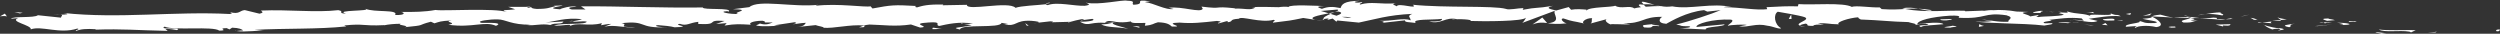 <?xml version="1.0" encoding="UTF-8"?><svg id="Layer_2" xmlns="http://www.w3.org/2000/svg" viewBox="0 0 389.54 5.26"><rect x="0" y="0" width="389.54" height="5.26" fill="#333333" stroke="none"/><g id="Layer_1-2"><g><path d="M389.05,4.87c.57,.05,.39-.24,.48-.29-.97,.01-.46,.36-.48,.29Z" style="fill:#fff;"/><polygon points="379.52 5.04 379.69 4.93 378.27 5.15 379.52 5.04" style="fill:#fff;"/><path d="M370.65,4.59c.8,.53,3.22,.08,4.78,.34l.25,.12,.74-.36c-1.93-.03-4.44,.1-5.78-.1Z" style="fill:#fff;"/><path d="M366,3.3c.28,.2-1.03,.11,1.1,.11-.11-.03-.14-.04-.2-.06-.19,0-.46-.02-.9-.06Z" style="fill:#fff;"/><path d="M366.9,3.35c.94,.03-.6-.19,0,0h0Z" style="fill:#fff;"/><path d="M362.58,3.25l1.24-.11c-.25-.12-1.34-.21-.93-.27-1.27,.03-1.02,.15-.31,.37Z" style="fill:#fff;"/><path d="M361.39,3.54l.64-.04c-.11-.05-.28-.08-.64,.04Z" style="fill:#fff;"/><path d="M363.39,3.42l-1.36,.08c.17,.09,.18,.25,.62-.02-.12,.14,.16,.01,.74-.06Z" style="fill:#fff;"/><path d="M364.15,3.53c.68,.14,1.57,.25,.32,.36,2.36,.05,2.04-.31-.32-.36Z" style="fill:#fff;"/><path d="M370.16,5.07l.91,.19,.81-.12c-.4,.06-1.77-.22-1.72-.07Z" style="fill:#fff;"/><path d="M354.92,2.69c-.08,.1,.4,.29,.48,.43l.92-.09c-.46-.09-1.35-.19-1.4-.34Z" style="fill:#fff;"/><path d="M355.4,3.12l-1.37,.13c1.21,.07,1.44-.01,1.37-.13Z" style="fill:#fff;"/><polygon points="361.13 4.07 363.39 3.81 360.7 4.06 361.13 4.07" style="fill:#fff;"/><polygon points="349.72 2.48 350.51 2.27 349.11 2.58 349.72 2.48" style="fill:#fff;"/><path d="M346.27,2.4c.58-.18-.76-.37-.15-.47-.94,0-1.75,.14-2.48,.27,.77-.06,1.58,0,2.63,.2Z" style="fill:#fff;"/><path d="M342.42,2.38c.38-.03,.79-.1,1.22-.18-.41,.03-.81,.08-1.22,.18Z" style="fill:#fff;"/><path d="M351.72,3.11c-.1-.07-.29-.24-1.05-.34l.52,.31c.16,0,.35,.02,.54,.02Z" style="fill:#fff;"/><path d="M351.2,3.09h-.02c-.58-.04-.98-.06-1.16-.07,.15,0,.5,.03,1.17,.07Z" style="fill:#fff;"/><path d="M351.85,3.11s-.09,0-.13,0c.05,.03,.08,.04,.13,0Z" style="fill:#fff;"/><path d="M357.58,3.68c-.81,.13-2.49,.25-.89,.56,.59-.18-.33-.35,.89-.56Z" style="fill:#fff;"/><path d="M352.49,3.5l1.44,.12c-.02-.08-.28-.2,.12-.27l-1.56,.15Z" style="fill:#fff;"/><polygon points="351.78 3.57 352.49 3.5 351.96 3.46 351.78 3.57" style="fill:#fff;"/><path d="M344.88,2.74c-.63,.1-1.31,.09-2.09,.08,.82,.09,1.68,.15,2.49,.18,.12-.09,.49-.24-.4-.26Z" style="fill:#fff;"/><path d="M347.95,2.94s-.1,0-.14,.01c.08,.03,.15,.04,.14-.01Z" style="fill:#fff;"/><polygon points="335.2 2.54 335.32 2.6 335.35 2.55 335.2 2.54" style="fill:#fff;"/><path d="M345.42,3.07c.62,.08,.99,.02,1.35-.06-.47,.01-.96,.01-1.49,0-.05,.04-.06,.07,.14,.06Z" style="fill:#fff;"/><path d="M340.3,2.44c.32,.07,.68,.14,1.07,.2-.31-.1-.95-.27-1.07-.2Z" style="fill:#fff;"/><path d="M347.61,2.86s.06,0,.09,0c-.2-.07-.18-.04-.09,0Z" style="fill:#fff;"/><path d="M347.61,2.86c-.32,.03-.58,.09-.83,.15,.38,0,.73-.03,1.04-.06-.08-.02-.15-.06-.2-.09Z" style="fill:#fff;"/><path d="M332.81,4.33c.12-.27,1.77-.46,3.16-.11,1.4-.15,.54-1.08-.65-1.62-.05,.12-.05,.23-1.49,.33,.49,.17,3.15,.46,1.93,.66-1.9,.07-1.54-.15-2.46-.33,.76,.37-2.43,.4-2.04,.91l1.67-.11c.03,.08-.58,.18-.12,.27Z" style="fill:#fff;"/><path d="M338.04,2.73h.59c-.67-.08-1.14-.21-2.01-.45-.98,.1-1.19,.19-1.26,.28l2.89,.15-.2,.03Z" style="fill:#fff;"/><path d="M341.27,2.81c-.47,.28-1.89,.35-1.05,.7,1.72,.04,1.22-.2,2.26-.29-2.79-.03,.81-.13-1.19-.38,.55-.03,1.04-.03,1.51-.02-.5-.05-.98-.12-1.43-.19,.02,0,.04,.01,.06,.02h.01s0,0,0,0c.12,.04,.16,.06,.02,.04,0,0-.04,0-.06,0-.02,.04-.07,.07-.13,.11-.8-.09-.12-.08,.13-.11,0-.01,.03-.03,.04-.04h-.01s-2.8,.05-2.8,.05c.59,.06,1.33,.08,2.64,.1Z" style="fill:#fff;"/><path d="M355.17,4.81c-.08-.03-.08-.05-.08-.07-.18,.03-.25,.05,.08,.07Z" style="fill:#fff;"/><path d="M354.03,4.59c.21-.03,.38-.14,1.04-.09,.57,.11-.01,.14,.01,.24,.4-.06,1.4-.16,.17-.35l-.2,.03c-1.12-.14-2.53-.56-2.34-.6,.31,.28,.59,.48,1.32,.76Z" style="fill:#fff;"/><path d="M347.57,3.77l-2.33,.06,1.17,.3-.05-.16c1.32,.11,1.04-.09,1.21-.2Z" style="fill:#fff;"/><polygon points="334.94 2.38 335.27 2.08 333.9 2.47 334.94 2.38" style="fill:#fff;"/><polygon points="331.92 2.31 332.05 2.04 331.24 2.18 331.92 2.31" style="fill:#fff;"/><path d="M161.62,3.56l-.68,.08c.32-.02,.53-.05,.68-.08Z" style="fill:#fff;"/><path d="M166.55,3.56l.12-.13c-.23,.07-.32,.13-.12,.13Z" style="fill:#fff;"/><path d="M257.8,.74c-.99-.26-2.09-.67-1.98-.36l.3,.3c.7-.04,1.23,0,1.68,.06Z" style="fill:#fff;"/><path d="M207.02,2.06c.09,.03,.19,.06,.29,.09,.24-.1,.47-.19,.67-.28-.29,.06-.62,.12-.96,.19Z" style="fill:#fff;"/><path d="M206.31,3.28l-1.31-.2c.29,.07,.71,.14,1.31,.2Z" style="fill:#fff;"/><path d="M134.65,3.96l-.79,.31c1.24,0,.7-.16,.79-.31Z" style="fill:#fff;"/><path d="M301.01,1.58c-.85-.14-1.53-.21-2.13-.23,1.03,.19,1.85,.47,2.13,.23Z" style="fill:#fff;"/><path d="M163.55,.4c-.42,.05-.6,.12-.58,.18,.43-.05,.67-.11,.58-.18Z" style="fill:#fff;"/><path d="M296.4,1.3c.15,.03,.3,.05,.45,.08,.63-.04,1.26-.07,2.03-.03-.76-.14-1.63-.24-2.48-.05Z" style="fill:#fff;"/><path d="M36.86,4.75c-.07-.01-.16-.02-.22-.03-.02,.04,.08,.04,.22,.03Z" style="fill:#fff;"/><path d="M8.29,2.27c.28-.02,.74-.03,1.17-.05-.21-.02-.56,0-1.17,.05Z" style="fill:#fff;"/><path d="M319.79,1.84c.64,0,.1-.03,0,0h0Z" style="fill:#fff;"/><path d="M322.85,3.1c-.14,.03-.24,.07-.26,.14,.06-.07,.15-.11,.26-.14Z" style="fill:#fff;"/><path d="M289.97,3.03s-.03,0-.06,0c.19,.06,.16,.05,.06,0Z" style="fill:#fff;"/><path d="M320.75,2c-.24-.04-.51-.08-.81-.11,.13,.03,.38,.06,.81,.11Z" style="fill:#fff;"/><path d="M320.62,1.86c.22,.02,.39,.03,.56,.04,.08-.05,.01-.08-.56-.04Z" style="fill:#fff;"/><path d="M318.9,1.84c.37,0,.71,.03,1.03,.06-.12-.02-.18-.04-.14-.05-.19,0-.45,0-.89,0Z" style="fill:#fff;"/><path d="M89.24,3.27s-.09-.02-.14-.03c-.64,.13-.36,.11,.14,.03Z" style="fill:#fff;"/><path d="M241.09,3.62s.05,0,.07-.01c-.03,0-.07,0-.09-.01l.02,.02Z" style="fill:#fff;"/><path d="M238.79,3.81c.98-.36,1.54-.31,2.28-.22l-.75-.86-1.53,1.08Z" style="fill:#fff;"/><path d="M149.8,3.67l1.61,.26c-1.95,.44-3.35,.3-1.84,.67,.22-.93,6.27-.11,6.49-1.04l1.06,.19c-.3,0-.35,.05-.65,.04,2.07,.44,1.53-.68,4.2-.55,.93,.07,1.58,.2,.94,.31l2.07-.23c.6,.02,.46,.18-.14,.16l3.16-.08-.02,.03c.45-.15,1.47-.37,1.97-.47,.8,.13-.4,.1-.2,.21l1.75-.23c.71,.24-.74,.48-1.94,.44,1.63,.93,1.45-.24,4.97,.31l-1.65,.12c1.06,.53,2.35,.34,4.22,.67-.44-.17-3.74-.83-1.84-1.06,.53,.07,1.24,.11,2.26-.08,0,.33,1.01,.25,2.26,.23l-.09,.44c1.35-.12,1.25-.35,2.04-.54,1.51,.05,1.82,.38,2.17,.67,2.41,.07-1.67-.55,1.19-.62,2.01,.17,3.42,0,5.82-.26,1.4,.15-.25,.27,.26,.39l1.25-.35c.3,0,.21,.12,.16,.17,1.05-.13,.09-.44,1.74-.55,.45-.48,3.38,.71,5.43,.17,.5,.12-.24,.27-.09,.44,2.8-.35,2.4-.26,4.7-.73l1.96,.3c-1.44-.34,.4-.71,2.02-1.02-.51-.16-.95-.3-1.24-.37l2.57-.22c.31,.07,.05,.22-.37,.4,.17-.04,.34-.07,.47-.1,.92,.17,.44,.42-.22,.66-.31-.09-.62-.19-.92-.28-.64,.26-1.23,.55-1.1,.81,.17-.05,.49-.09,.84-.11-.17,.07-.27,.13-.2,.18,.09,.05,.36-.05,.78-.16l.58,.49,.14-.19,3.36,.33c2.41-.48,4.51-1.19,8.33-1.36-.95,.35-.21,.58-.27,1.01-1.04-.46-2.96,.17-4.94,.07,1.03,.05,.8,.25,.54,.32l3.53-.39c-.08,.35,.75,.26,1.67,.41-.69-.69,2.64-.44,4.08-.64,.09,.23-.26,.46-2.01,.4,1.93,.53,2.51-.79,4.4-.34-.43,0-.66-.03-.83,.08,1-.2,3.44-.02,2.87,.18h-.43c2.84,.1,8.65,.07,9.08-.5,.03,.08-.38,.7-.56,.81l5.1-1.9c-.45,.49,1.24,1.7-1.12,1.96,.68,.08,1.51,.17,2.94,.01-.46-.08-1.14-.74-.51-.77,1.72,.58,1.2,.31,3.32,.81-.69-.12,.09-.89,1.18-.85-.17,.12,.08,.77-.32,.85l2.73-.74c-.68,.13-.13,.65,.47,.88-.28-.15,2.35,.04,3.08-.03l-1.15-.19c3.07,.15,3.05-1.05,6.1-.97-.37,.15-.93,.97,.62,1.08,.72-.39,3.18-1.86,5.89-2.13l.51,.23,2.08-.23c-1.3,.57-4.95,1.78-6.93,2.24,1.15,.19,.31,.27,2.04,.27,.6,.22-.95,.31-1.45,.32l4,.18c-.17-.47,3.07-.42,2.93-.8l-4.36,.41c-.17-.46,2.55-1.29,5.38-1.14,.72,.2-.56,.81-.5,.96,.37-.15,2.7-.25,2.96-.13l-1.21,.22c1.58,.2,2.59-.56,4.48-.09,.65,.04,1.94,.63,2.06,.36-1.05-.54-1.22-2.17-.5-2.55,.23,.04,3.43,.57,4.17,.84,1.07,.43-1.65,.95-.74,1.32,.04-.12,.64-.27,.89-.31,.69,.12-.3,.38,1.2,.35,.26-.46,3.04,.1,.72-.38,1.47-.11,1.55,.12,3.27,.14-.54-.31,1.57-1,3.04-1.1-.09,.12,.23,.28,.39,.35,3,.1,4.6,.34,7.4,.4,.25,.12,1.6,.28,1.02,.47,.4-.07,.78-.23,1.64-.22,1.66,.44-1.93,.02-.67,.53,.12-.27,2.24-.31,3.48-.45-.36-.43-2.84-.16-4.07-.01,.01-.58,2.18-1.13,5.11-1.32,2.33-.08,.99,.4,1.4,.33,4.36,.22,3.76-.91,7.37-.39,1.42,.41,.04,.73,.34,1.01-1.9,.09-2.9-.31-4.18-.33l1.57,.22c-.61,.11-1.87,.16-2.56,.04,1.19,.36,7.37,.26,10.73,.66,.6-.11,1.64-.21,1.16-.37l-1.07,.02c-.97-.32,2.02-.36,.68-.53,1.44-.17,3.06-.45,5.06-.23l.36,.43c-.04-.12-1.3-.29-1.88-.17,.85-.16,3.06,.65,4,.13l-1.4-.33c1.44-.17,3.24-.57,5.02-.39-.79-.44-.41,.04-1.66-.48,1.07,.63-4.56-.15-2.83,.53-1.28-.6-2.24-.3-3.92-.82,.05,.14,.59,.28-.9,.17-.07,.04-.23,.09-.33,.11-.05,0-.06,0-.1-.01,.03,0,.05,.01,.08,.02-.07,.02-.07,.02,.03,0,.35,.07,.64,.15,.75,.23-.76,.3-3.14,.22-3.95,.37-.89-.09,.38-.15-.1-.31l-1.21,.21c-.11-.31-2.34-.57-.24-.7l-1.88-.06c-1.1-.2-2.63-.31-3.57-.21-.89-.09-2.26,.28-1.47,.06l-2.96,.11-.02-.08c-2.92-.11-6.02,.33-9.34-.28-.98,.06-2,.13-3.64,.02l-.31-.27c-1.26,.07-3.78-.34-4.33-.07-1.34-.74-6.12-.27-8.33-.44l-.09,.35c-1.53-.05-2.99,.02-4.89,.13l.11,.31c-1.64,.22-4.19-.3-6.78-.31,.18-.11,.83-.07,1.29,0-3.07-.76-6.52,.41-9.31-.13-.7,.1-1.2,.06-1.69-.02,.06,0,.12,0,.17-.01-.07,0-.18,0-.29,0-.31-.06-.63-.11-.97-.18,.29,.08,.57,.14,.81,.17-.54,0-1.35,.03-2.16,.1l-.33-.33c-.07,0-.12,0-.19,0-.78-.13-.63,.15-.22,.4-.4,.05-.77,.11-1.06,.19-.63-.54-2.1,.15-2.96-.42-.54,.27-4.02,.16-4.46,.74-.03-.08-.26-.11,.17-.11-.89-.08-1.78-.15-2.58,0l-.37-.42-1.96,.54c-1.18-.27-1.67-.42-.49-.73-2.84,.46-2.3,.16-4.72,.62l.12-.27c-.86,0-2.25,.35-2.76,.12-1.92-.53-9.54-.13-14.48-.64,.95,.8-2.3-.37-2.5,.24-.29-.19-.98-.3-.17-.46-2.53,.17-3.79-.32-5.54,.19-.29-.19,.54-.27,.29-.39-.2,.04-.8,.16-1.07,.04-.26-.11,.37-.16,.77-.24-2.58,.02-2.85,.59-3.04,1.14-1.31-.27-1.96-.23-2.91,.12-.45-.18-1.21-.37,.39-.43-.9-.03-5.51-.3-5.6,.15-.28-.11-1.26-.03-1.5,.02-2.02-.03-2.2-.07-4.19-.03l.55,.07c-.79,.53-1.65,.11-3.25,.18l.05-.05c-3.67-.39-1.59,.18-5.21-.26l.2,.33c-.34,.71-3.21-.42-5.31-.15l.76,.19c-1.15,.24-3.21-.96-4.36-1.05-.25-.06,.4-.1,.75-.14-3.02-.42-.39,.43-2.64,.53-.42-.23,.54-.59-.98-.63-.76-.19-4.39,.74-6.46,.3,.46,.18,.91,.35-.14,.49-1.6,.07-4.33-.66-5.78-.1-.2-.05-.28-.09-.29-.14-1.22,.15-3.98,.25-4.72,.56-1.14-1.13-7.61,.57-7.59-.47l-3.77,.07,.1-.11c-2.41-.06-3.26,.19-4.1,.44-.56-.07-.15-.17-.11-.22-3.52-.2-3.87-.15-6.82,.39l-.31-.34c-.8,.2-5.09-.5-8.54-.08,.03-.04,.1-.1,.38-.15-3.88,.42-9.31-.88-10.72,.36l-2.56,.32c3.32,.08-.49,.54,.88,.74-1.3,.08-3.37-.35-1.77-.43l.25,.06c.58-.65-4.12-.2-4.04-.64-6.52,.09-12.89-.21-19-.18l.71,.49h-2.13c-.56-.12-.76-.39,.76-.39-.8-.28-2.55,.26-2.59,.37-2.98-.18,1.15-.59,.24-.6l-1.24,.05,.28,.06c-1,.21-1.09,.43-2.92,.43-1.16-.09-.6-.3-1.05-.32,0-.04-.15-.05-.7,0h-2.69s1.08,.37,1.08,.37c-1.19,.21-2.53,0-1.28,.44-1.83-.67-10.02-.13-11.14-.33-1.66,.31-3.31,.32-5.35,.31,.51,.08,.82,.52-.94,.48,.62-.93-3.23-.35-4.66-.99,1.28,.42-5,.18-2.99,.77-1.47-.05-.1-.34-1.21-.54-3.48,.41-7.7-.12-12.01,.06-.06,.12,.66,.29-.26,.49l-2.29-.56c-.85,.07-.77,.71-2.34,.32,.22,.1,.55,.24-.02,.29-8.47-.45-17.26,.77-25.88-.16,1.17,.21,.4,.25-.49,.27,.58,.04,0,.3,.11,.46l-3.61-.38c-.64,.47-3.85,.11-4.21,.55l1.14-.1c-1.5,.54,2.15,1.09,1.95,1.75,1.68-.61,4.49,.77,7.25-.12,.62,.12-.52,.22-.18,.37,.7-.29,1.55-.37,3.13-.27l-.18,.07c4.43-.15,6.33,.09,11.32,.19l-.38-.32c1.07,.03,1.3,.12,1.8,.2,1.21-.51-3,.02-1.9-.54,1.44,.64,7.54-.12,8.52,.62,1.65-.02-.49-.37,1.15-.39l.44,.2,.41-.27c1.08,.03,1.63,.27,1.67,.44-.26-.02-.74,.06-1.02,.08,1.4,.22,3.94-.15,4.42-.08l-1.58-.1c4.49-.26,9.97-.07,14.3-.54l-.33-.15c3.31-.33,2.66,.13,6.29-.05l-.13,.04c.72-.16,1.7-.25,2.69-.25-.91,.19,1.73,.33,.53,.54,3.59-.35,1.77-.26,4.13-.86l.55,.25c.8-.24,.87-.36,2.68-.45-1.49,.24,1.17,.37-.5,.68,3.82,.51,5.65-.63,7.41,.16,1.74-.72-3.31-.35-2.33-.51-.83-.22,1.44-.54,2.63-.49,1.22,0,2.09,.87,5.15,.82-.3,0-.32,.05-.63,.05,1.15,.17,2.24-.27,3.65,0,.78-.43,1.83,0,2.04-.54l-2.81,.15c1.59-.16,3.07-.8,5.7-.52-.2,.11-.98,.26-1.52,.35,.77,.15,1.48-.12,2.27,.04-.22,.54-3.41,.15-5.11,.58,.83,.22,3.22-.42,2.37,.17,1.22-.76,3.02,.07,5.09-.52l-.13,.33c.33-.05,1.01-.21,1.61-.21l-1.09,.43c1.67-.37,3.24,.28,4.85,.07-3.37,.04-.76-.38-2.19-.61,4.15-.47,2.4,.83,7.06,.63-.63,.05-2.37-.17-1.39-.33,.89,.06,2.06,.17,2.61,.34,3.08-.1-.48-.33,.83-.54,1.06,.39,1.51-.18,2.86-.31v.33c3.53,.18,.94-.7,4.11-.47l-1.33,.47,1.65-.13-.34,.38c1.79-.29,2.35-.22,4.11-.13-.41-.23,.22-.6,1.78-.62,1.06,.19-.59,.32,1.62,.26-.5,.21-1.04,.47-2,.17-.1,.11-.49,.21-.59,.32,1.15,.22,2.88,.03,3.67,.03-.31-.01-.68-.03-.87-.07l3.2-.48c.51,.12,.11,.22-.29,.32,.65-.04,1.09-.19,2.05-.23-.24,.27-.18,.55-1.53,.68l3.05-.32c.2,.12,1.57,.31,1.17,.41,1.69,.15,4.14-.55,6.38-.35,.12-.05,.35-.1,.83-.15,2.11,.05,3.97,.36,6.47-.01l1.42,.48c1.95-.11-1.92-.6,1.33-.79,2.3-.16,.86,.41,1.67,.54,1.14-.25,3.14-.74,5.25-.36-.7,.09-1.25,.02-1.9,.06Zm24.11-.26c-.47,.07-1.4,.28-1.74,.09,.53-.38,.94-.2,1.74-.09Zm36.66-.7c-.35,.11-.89,.05-1.49-.08,.44-.02,.94,0,1.49,.08Zm102.19-.79s-.03,0-.05,.01c-1.04-.16-.67-.1,.05-.01Zm2.16,.2c.22-.04,.21-.09,.12-.13-.15,.08-.64,.07-1.19,.03,.15,.09,.43,.16,1.08,.1ZM82.37,1.12l.42,.08c-.95,.11-.68,.02-.42-.08Z" style="fill:#fff;"/><path d="M206.41,3.14c-.13-.06-.17-.12-.2-.18-.18,.05-.19,.12,.2,.18Z" style="fill:#fff;"/><path d="M134.8,3.9h-.07s-.06,.04-.07,.06l.15-.06Z" style="fill:#fff;"/><path d="M281.3,4.17c-.44-.06-.69-.12-.85-.19-.03,.08,.17,.15,.85,.19Z" style="fill:#fff;"/><path d="M326.42,1.87l-1.39,.05c.67,0,.91,.08,1.24,.14-.03-.08-.29-.2,.15-.19Z" style="fill:#fff;"/><path d="M338.35,4.31c.2-.03,.43,.01,.63-.02l-.05-.16c-.86-.02-1.47,.08-.58,.18Z" style="fill:#fff;"/><path d="M327.65,3c.1,.28,.97,.21,1.94,.18h-.17c.3-.39-.74-.28-1.77-.18Z" style="fill:#fff;"/><path d="M329.82,3.18c.3,0,.61,0,.9,.02,.12-.15-.36-.04-.9-.02Z" style="fill:#fff;"/><path d="M317.68,2.01c.46,.08,.3-.35,.56-.23,.53-.34-3.09,.34-.56,.23Z" style="fill:#fff;"/><polygon points="328.4 3.94 328.06 3.59 327.51 3.85 328.4 3.94" style="fill:#fff;"/><path d="M320.74,3.48l1.55,.14c-.02-.06,.18-.09,.42-.11-.96-.04-2-.13-1.97-.03Z" style="fill:#fff;"/><path d="M322.71,3.51c.5,.02,.97,.03,1.25-.02-.27,0-.85,0-1.25,.02Z" style="fill:#fff;"/><polygon points="326.27 3.98 325.82 3.9 324.72 3.85 326.27 3.98" style="fill:#fff;"/><path d="M304.07,2.96l-1.7,.05c-.18,.11,.28,.2,.91,.17,.41-.07,1.04-.1,.78-.22Z" style="fill:#fff;"/><path d="M309.15,4.04c-.45-.08-.48-.16-.74-.28l-.07,.42,.8-.14Z" style="fill:#fff;"/><path d="M304.21,4.01c-.17,.11-2.47,.27-.32,.3,.18-.11,1.87-.16,.32-.3Z" style="fill:#fff;"/><polygon points="278.72 2.95 279.15 2.95 279.1 2.26 278.72 2.95" style="fill:#fff;"/><path d="M256.19,4.27c2,.19,.48-.42,2.29-.19,.47-.16-1.48-.19-.99-.32-1.21,.16-1.85,.05-1.3,.52Z" style="fill:#fff;"/><path d="M257.49,3.75c.19-.02,.4-.06,.62-.1-.35,.04-.52,.07-.62,.1Z" style="fill:#fff;"/><polygon points="3.54 1.99 2.25 1.87 3.09 2.09 3.54 1.99" style="fill:#fff;"/><path d="M1.08,2.56l-.32-.44-.76,.42c.29-.03,.86-.08,1.08,.02Z" style="fill:#fff;"/><path d="M177.49,4.31l.1-.11c-.2-.12-.5-.12-1.11-.14l1.01,.25Z" style="fill:#fff;"/><polygon points="159.99 4 160.29 4 159.73 3.6 159.99 4" style="fill:#fff;"/><path d="M145.31,4.54c.6,.02,1.3-.08,1.91-.06-1.31,.08-2.07-.44-1.91,.06Z" style="fill:#fff;"/></g></g></svg>